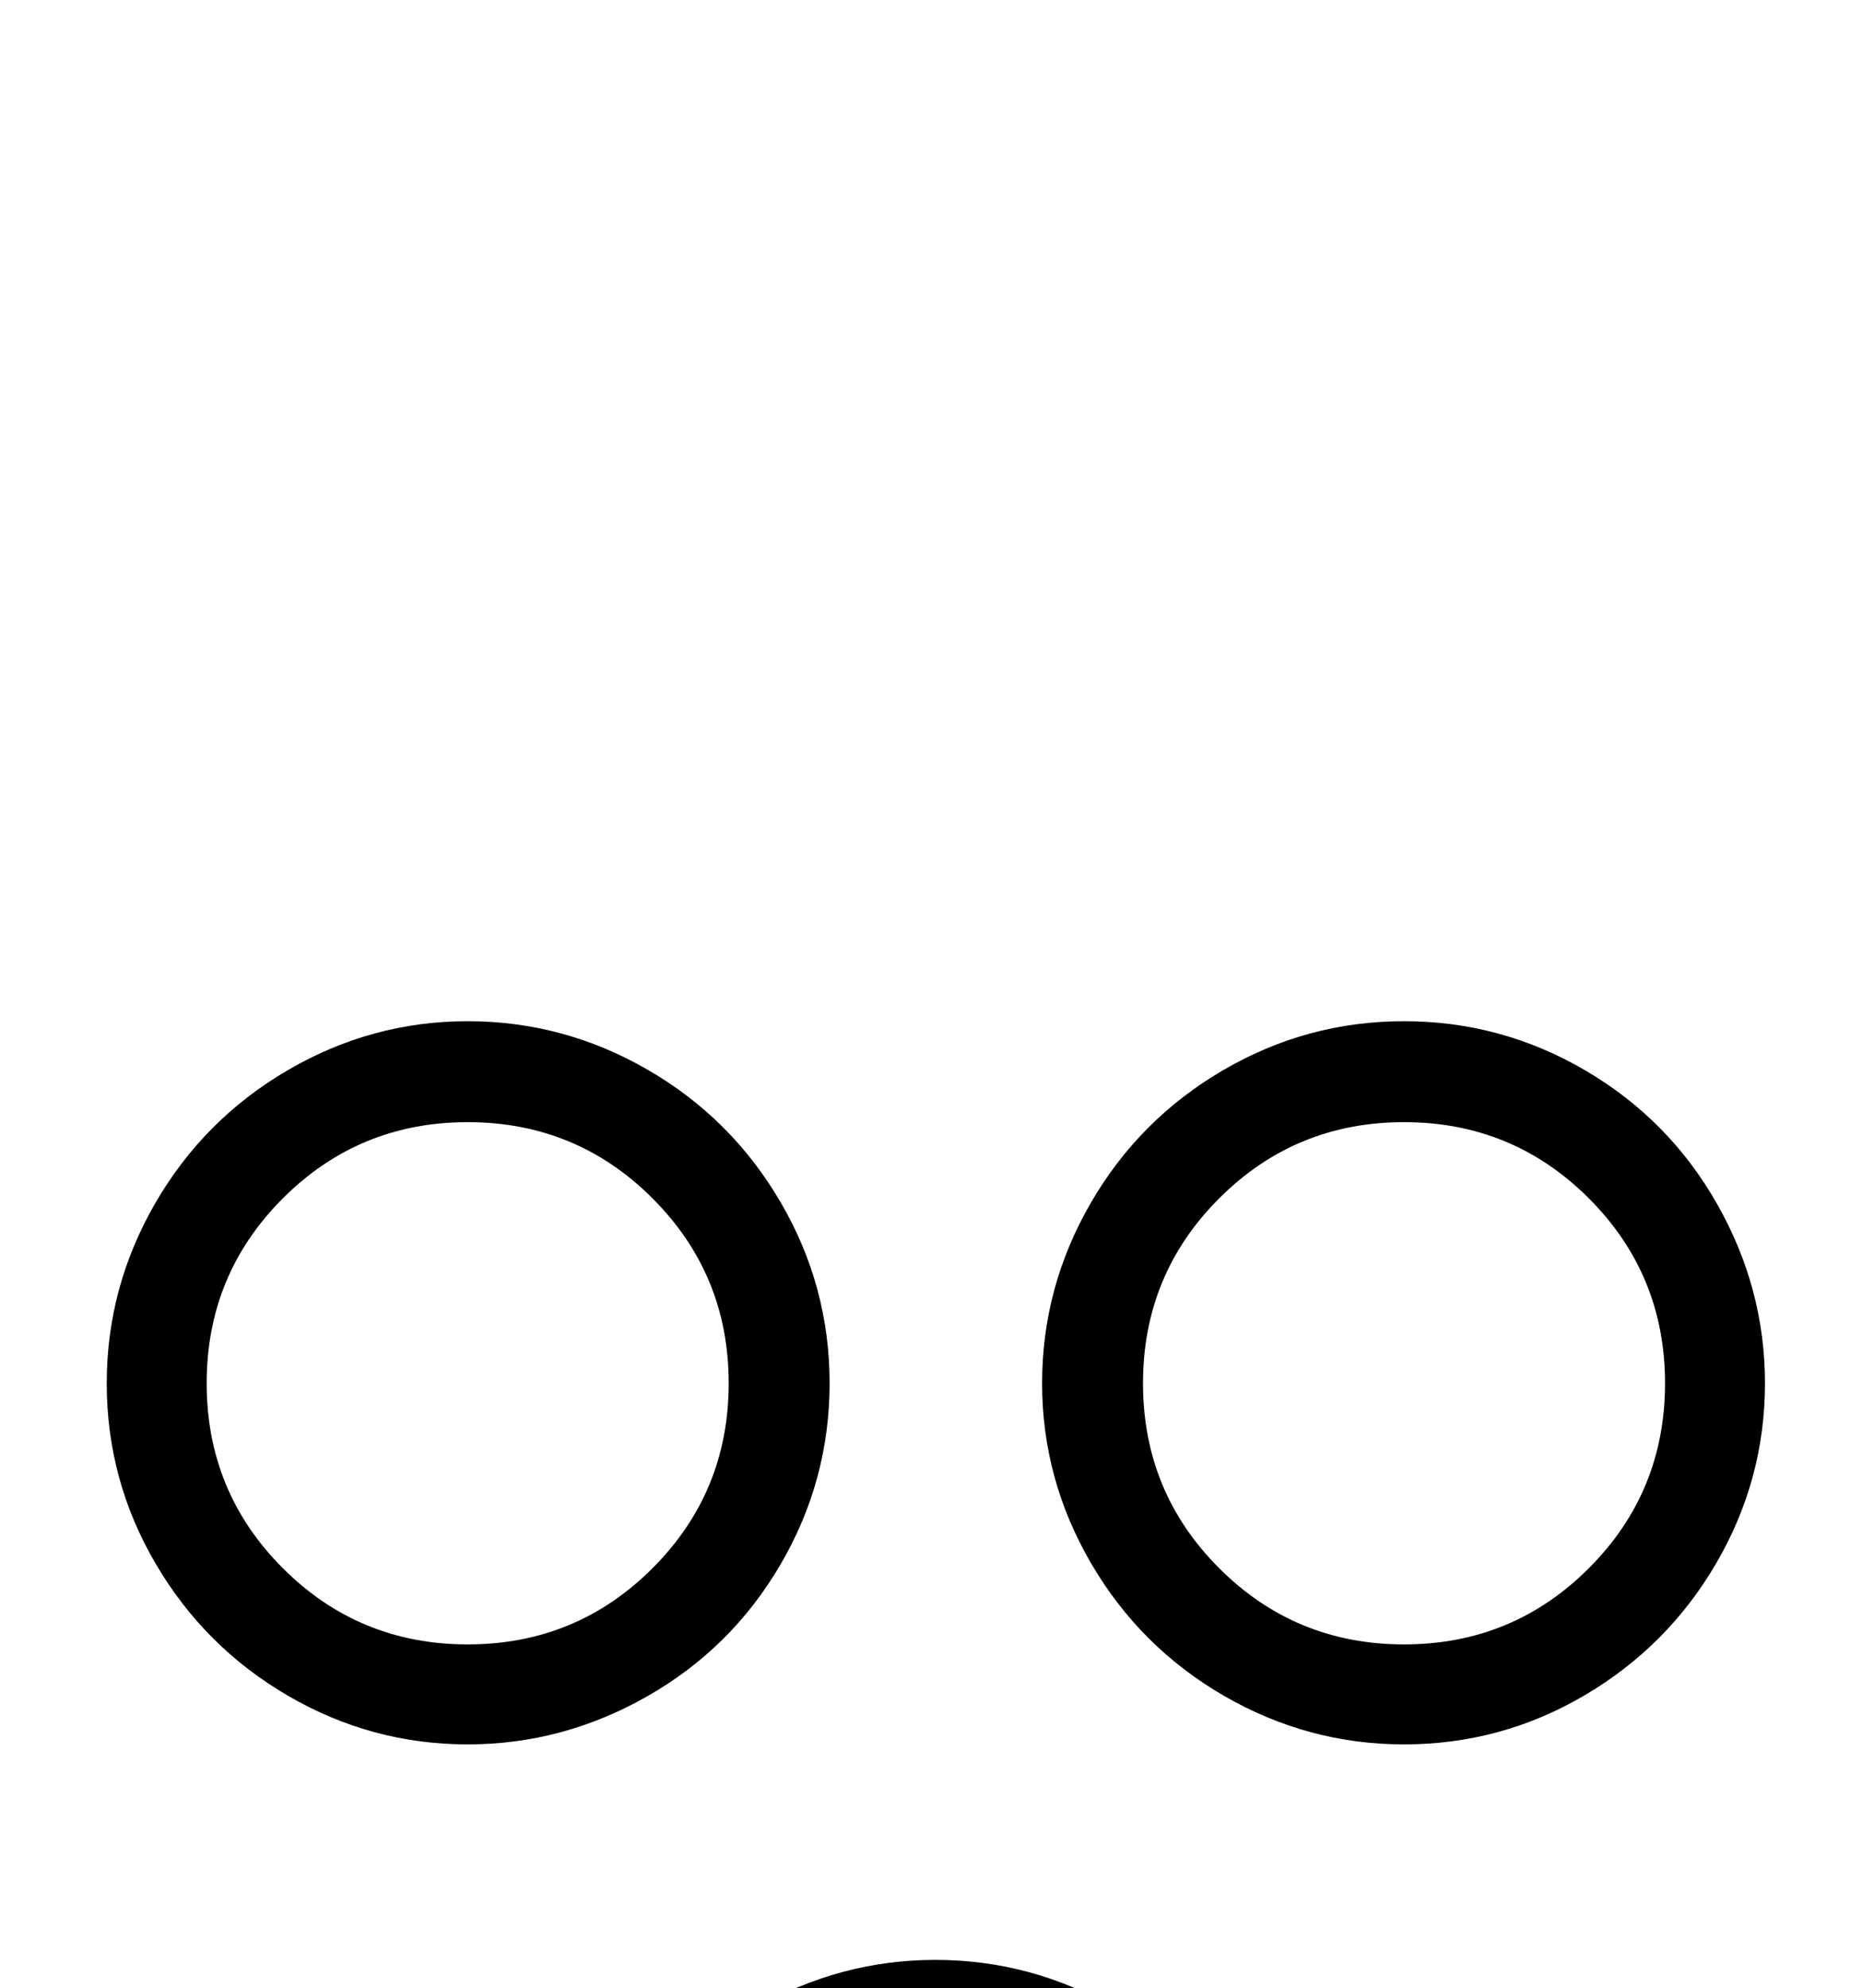 <?xml version="1.0" standalone="no"?>
<!DOCTYPE svg PUBLIC "-//W3C//DTD SVG 1.1//EN" "http://www.w3.org/Graphics/SVG/1.1/DTD/svg11.dtd" >
<svg xmlns="http://www.w3.org/2000/svg" xmlns:xlink="http://www.w3.org/1999/xlink" version="1.1" viewBox="-10 0 1919 2048">
  <g transform="scale(1, -1)" transform-origin="center">
   <path fill="currentColor"
d="M581 277q0 100 50.5 186.5t137.5 136t185 49.5q99 0 185.5 -50t137 -136.5t50.5 -185.5t-50 -185.5t-136.5 -137t-186.5 -50.5q-99 0 -185.5 50t-137 136.5t-50.5 186.5zM685 277q0 -112 78.5 -190.5t190.5 -78.5t190.5 78.5t78.5 190.5t-78.5 190.5t-190.5 78.5
t-190.5 -78.5t-78.5 -190.5zM100 1243q0 99 50 185.5t136.5 137t185.5 50.5t185.5 -50t137 -136.5t50.5 -186.5t-50.5 -186.5t-137.5 -136t-185 -49.5q-99 0 -185 50t-136.5 136t-50.5 186zM203 1243q0 -112 78.5 -190.5t190.5 -78.5t190.5 78.5t78.5 190.5t-78.5 190.5
t-190.5 78.5t-190.5 -78.5t-78.5 -190.5zM1064 1243q0 99 50 185.5t136.5 137t186.5 50.5t186.5 -50.5t136 -137.5t49.5 -185q0 -99 -50 -185t-136 -136.5t-186 -50.5q-99 0 -185.5 50t-137 136.5t-50.5 185.5zM1168 1243q0 -112 78.5 -190.5t190.5 -78.5t190.5 78.5
t78.5 190.5t-78.5 190.5t-190.5 78.5t-190.5 -78.5t-78.5 -190.5z" />
  </g>

</svg>
